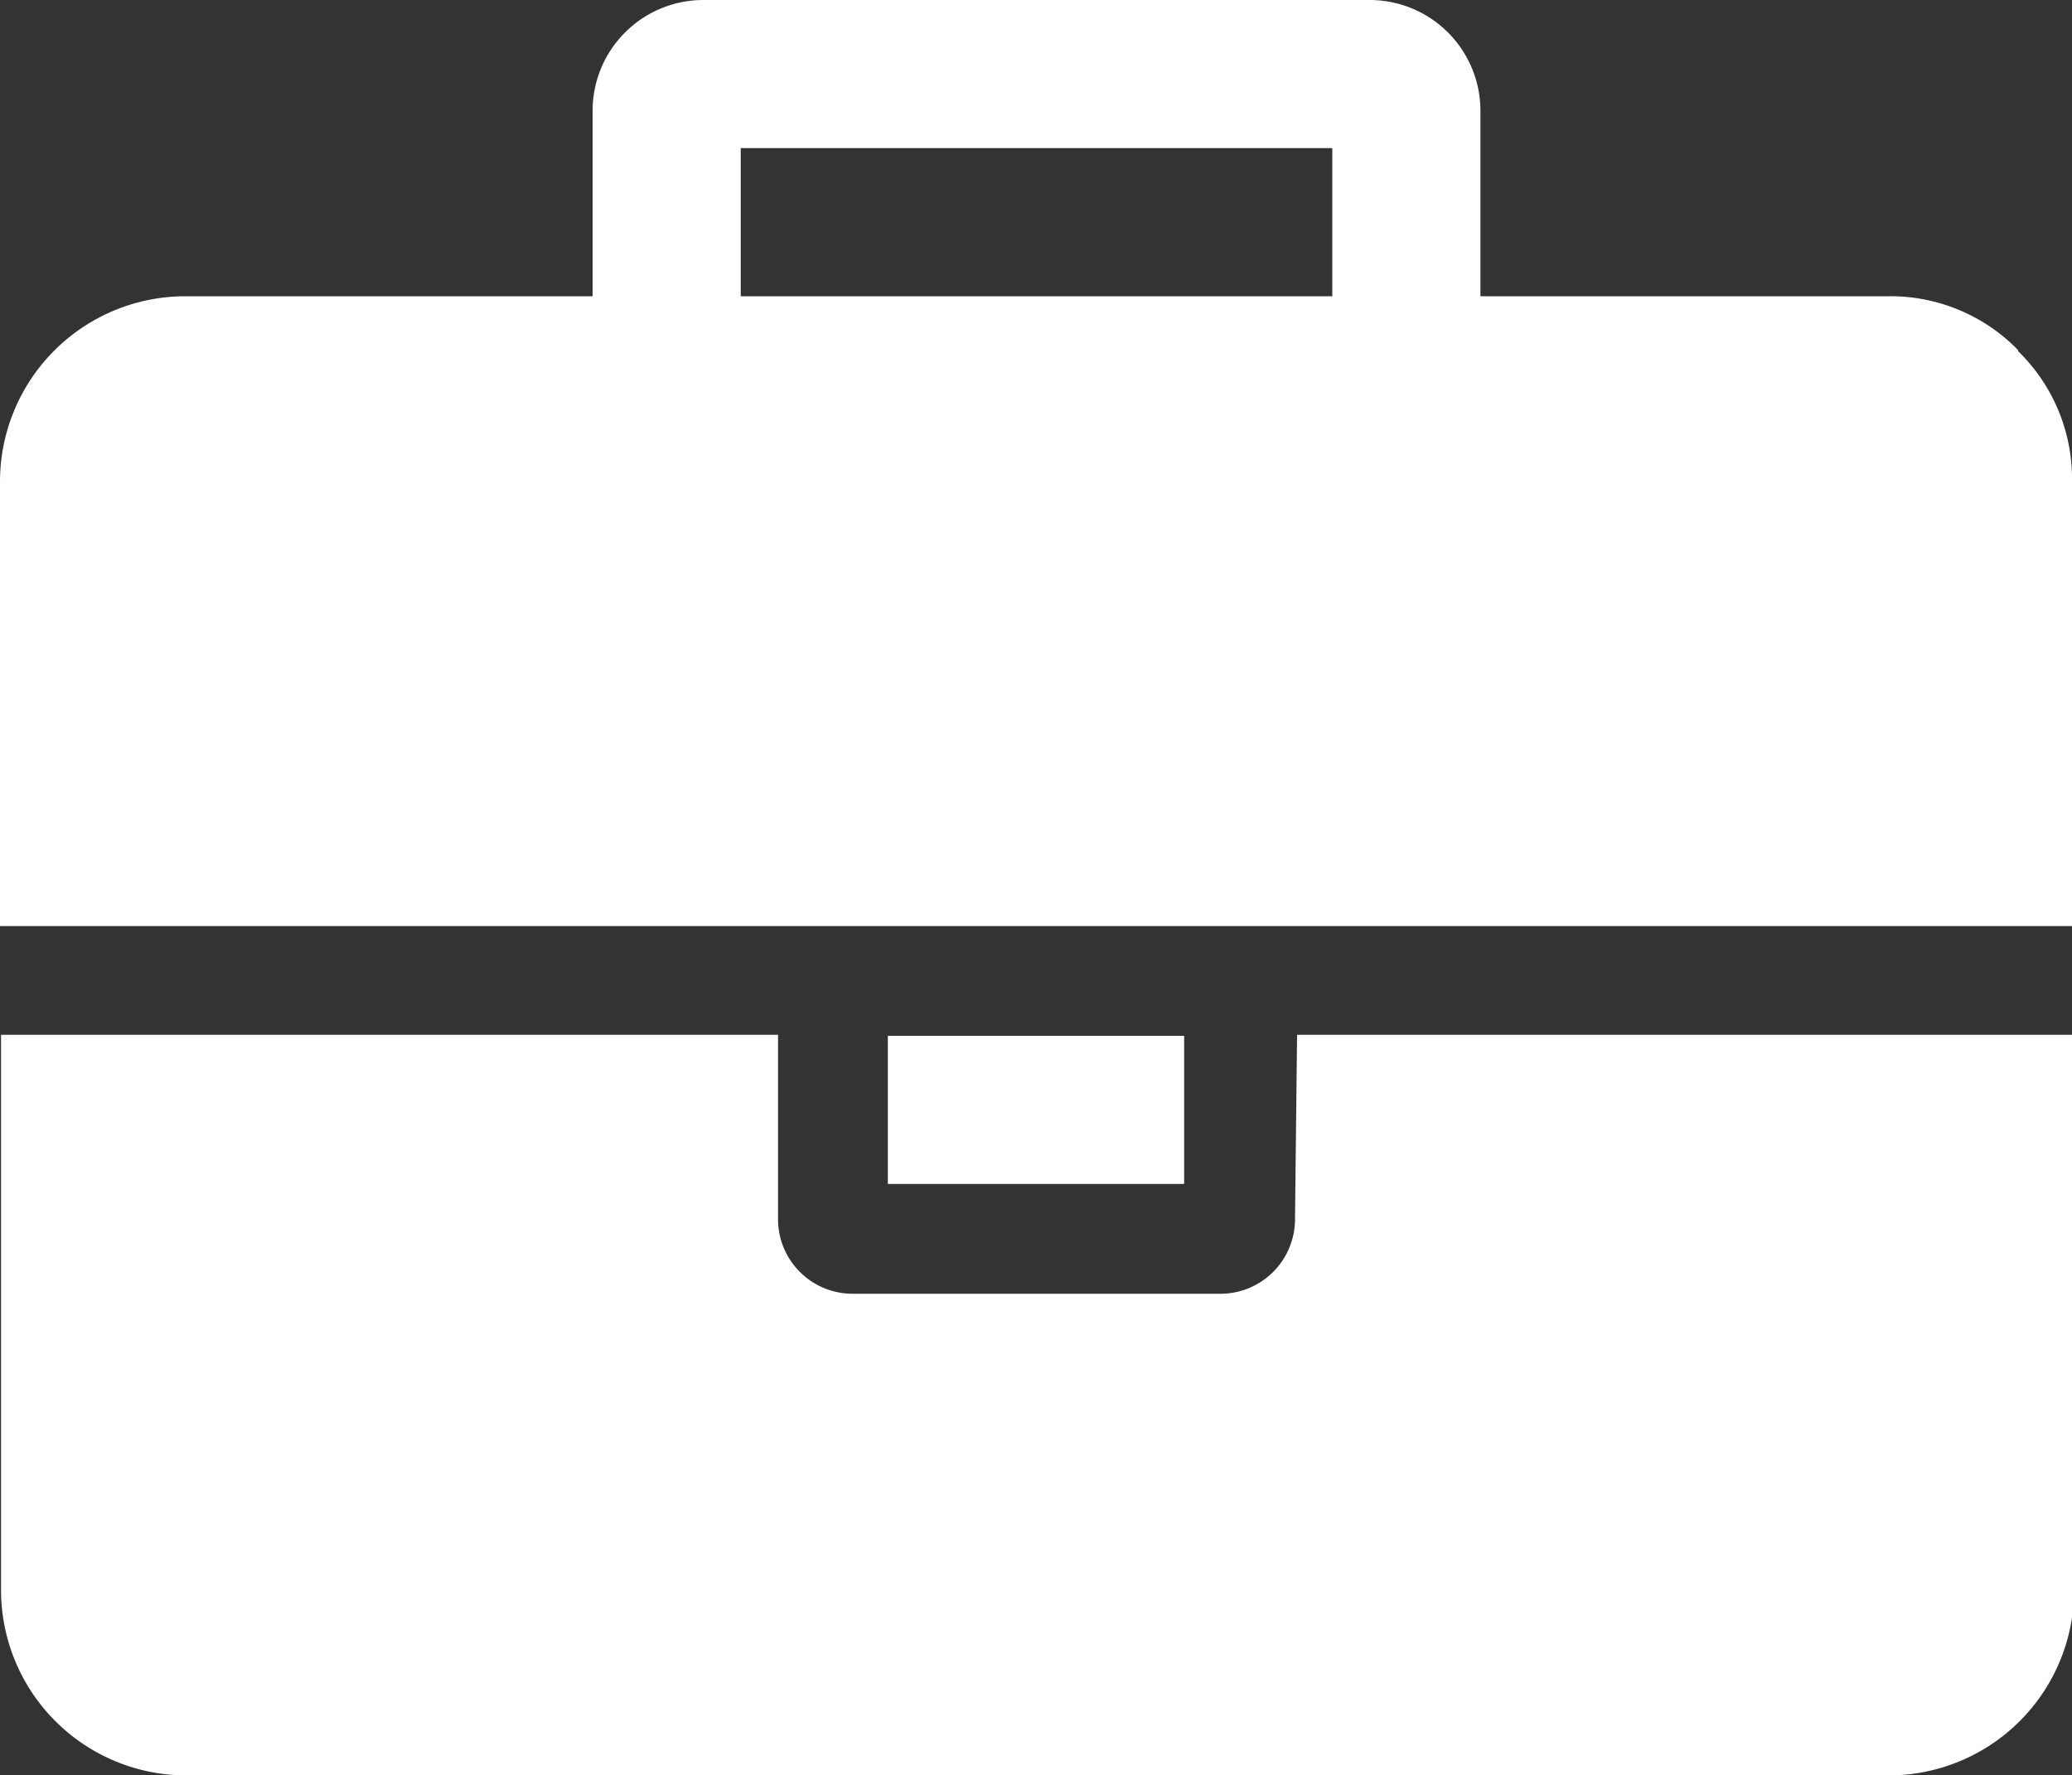 <svg id="Layer_1" data-name="Layer 1" xmlns="http://www.w3.org/2000/svg" viewBox="0 0 20 17.14">
  <rect x="0" y="0" width="20" height="17.14" fill="#333333" stroke="none"/>
  <defs>
    <style>
      .cls-1 {
        fill: #fff;
      }
    </style>
  </defs>
  <title>assigned to me</title>
  <g>
    <path class="cls-1" d="M401.9,403.27a.72.72,0,0,1-.71.71h-3.57a.72.72,0,0,1-.71-.71v-1.79h-7.5v5.36a1.79,1.79,0,0,0,1.79,1.79h16.43a1.79,1.79,0,0,0,1.79-1.79v-5.36h-7.5Zm0,0" transform="translate(-389.4 -391.49)"/>
    <rect class="cls-1" x="8.57" y="10" width="2.86" height="1.43"/>
    <path class="cls-1" d="M408.88,394.87a1.72,1.72,0,0,0-1.26-.52h-3.93v-1.79a1.07,1.07,0,0,0-1.07-1.07h-6.43a1.07,1.07,0,0,0-1.07,1.07v1.79h-3.93a1.79,1.79,0,0,0-1.79,1.79v4.29h20v-4.29a1.72,1.72,0,0,0-.52-1.26Zm-6.62-.52h-5.71v-1.43h5.71Zm0,0" transform="translate(-389.4 -391.49)"/>
  </g>
</svg>
